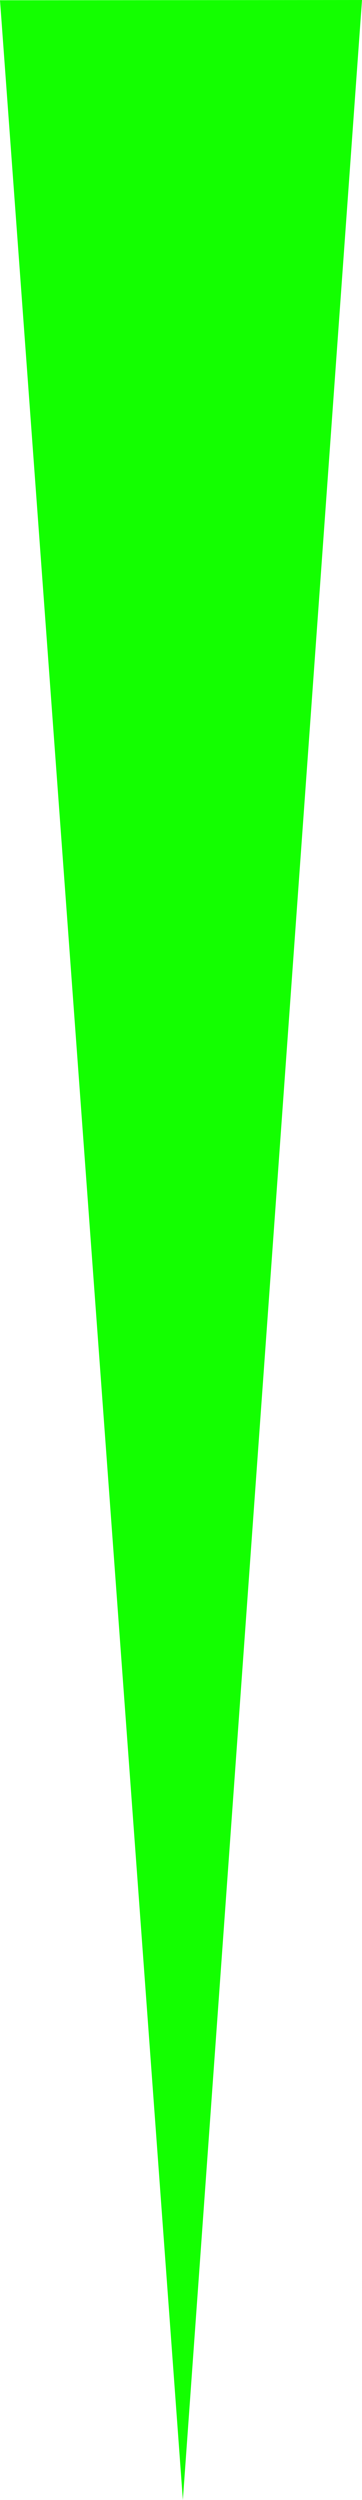 <svg version="1.1" xmlns="http://www.w3.org/2000/svg" xmlns:xlink="http://www.w3.org/1999/xlink" width="24.114" height="166.412" viewBox="0,0,24.114,166.412"><g transform="translate(-227.819,-13.556)"><g data-paper-data="{&quot;isPaintingLayer&quot;:true}" fill="#13ff00" fill-rule="nonzero" stroke="none" stroke-width="0" stroke-linecap="butt" stroke-linejoin="miter" stroke-miterlimit="10" stroke-dasharray="" stroke-dashoffset="0" style="mix-blend-mode: normal"><path d="M227.819,13.574l24.114,-0.018l-11.933,166.412z"/></g></g></svg>
